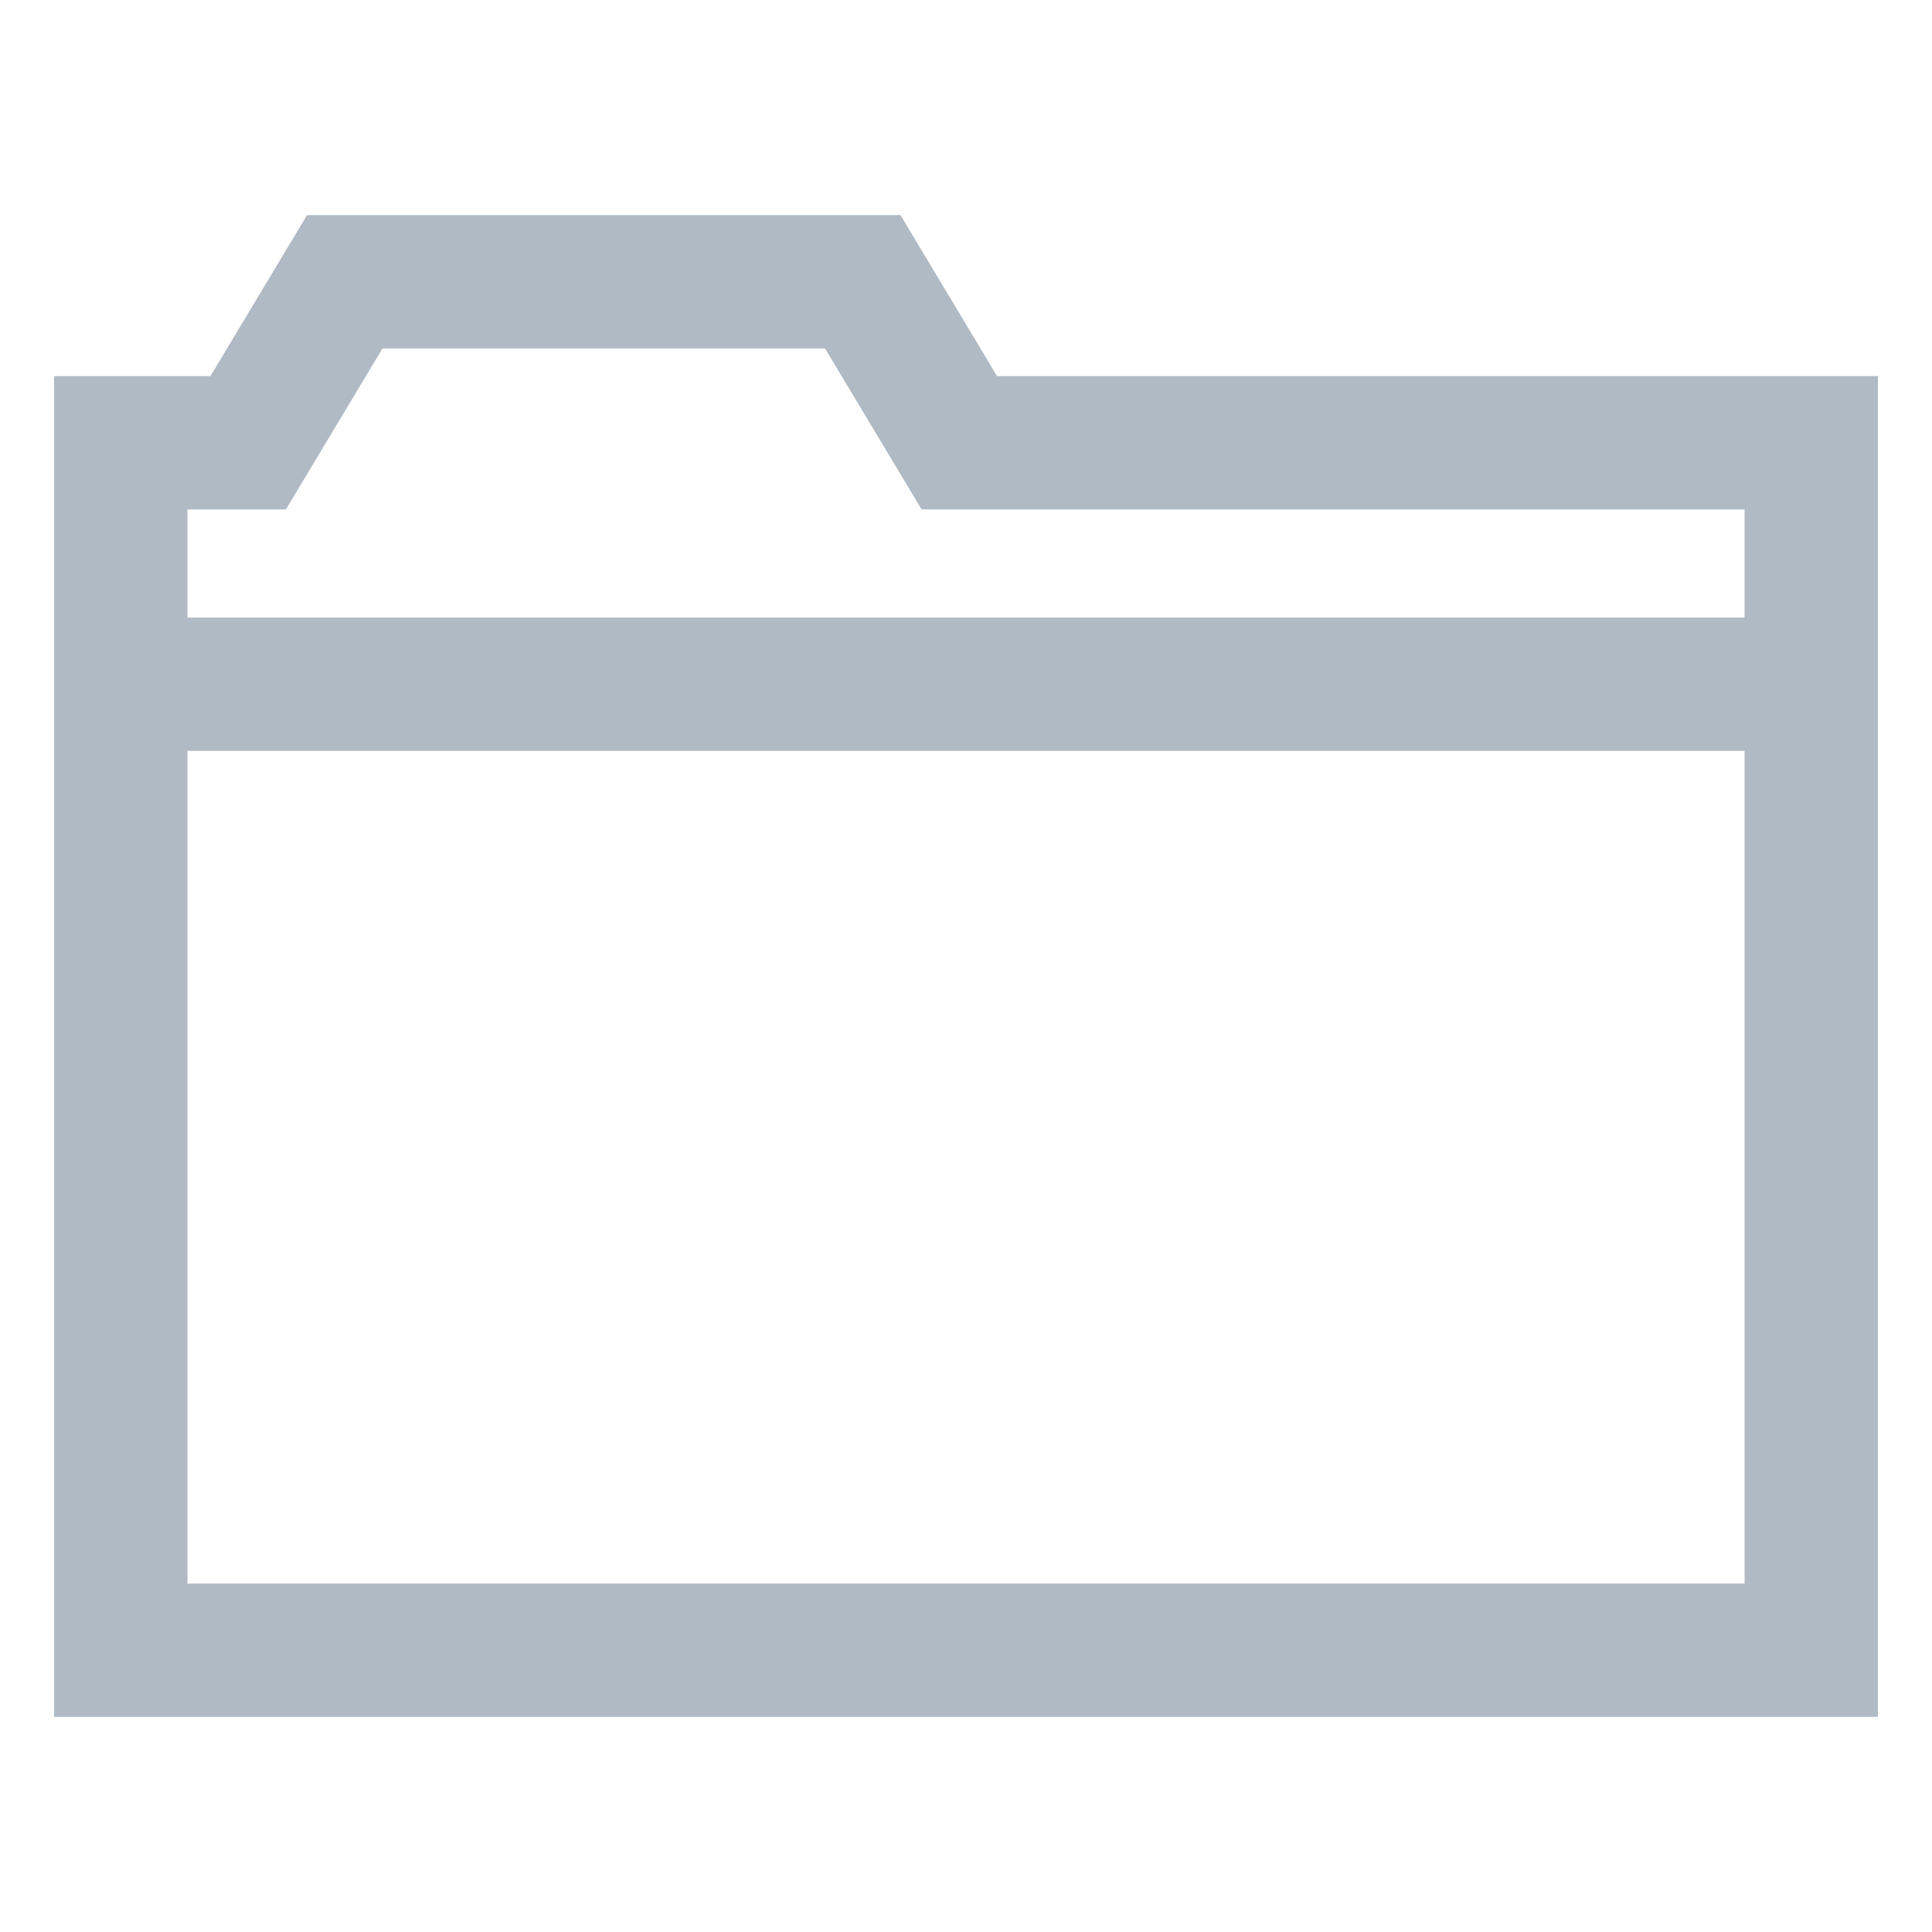 <?xml version="1.0" encoding="UTF-8" standalone="no"?>
<svg
   width="24px"
   height="24px"
   viewBox="0 0 24.00 24.00"
   fill="#b0bac5"
   stroke="#b0bac5"
   stroke-width="0.48"
   version="1.1"
   id="svg45"
   sodipodi:docname="folder.svg"
   inkscape:version="1.2.2 (b0a8486541, 2022-12-01)"
   xmlns:inkscape="http://www.inkscape.org/namespaces/inkscape"
   xmlns:sodipodi="http://sodipodi.sourceforge.net/DTD/sodipodi-0.dtd"
   xmlns="http://www.w3.org/2000/svg"
   xmlns:svg="http://www.w3.org/2000/svg">
  <defs
     id="defs49" />
  <sodipodi:namedview
     id="namedview47"
     pagecolor="#505050"
     bordercolor="#ffffff"
     borderopacity="1"
     inkscape:showpageshadow="0"
     inkscape:pageopacity="0"
     inkscape:pagecheckerboard="1"
     inkscape:deskcolor="#505050"
     showgrid="false"
     inkscape:zoom="16.046875"
     inkscape:cx="31.439143"
     inkscape:cy="32.124635"
     inkscape:window-width="1652"
     inkscape:window-height="1400"
     inkscape:window-x="5620"
     inkscape:window-y="1052"
     inkscape:window-maximized="1"
     inkscape:current-layer="svg45" />
  <g
     id="SVGRepo_bgCarrier"
     stroke-width="0" />
  <g
     id="SVGRepo_iconCarrier">
    <path
       d="M2.8 5H1v16h22V5H12.2L11 3H4zM22 20H2V9h20zM10.434 4l1.2 2H22v2H2V6h1.366l1.2-2z"
       id="path40"
       style="stroke-width:0.656;stroke-dasharray:none" />
  </g>
</svg>
